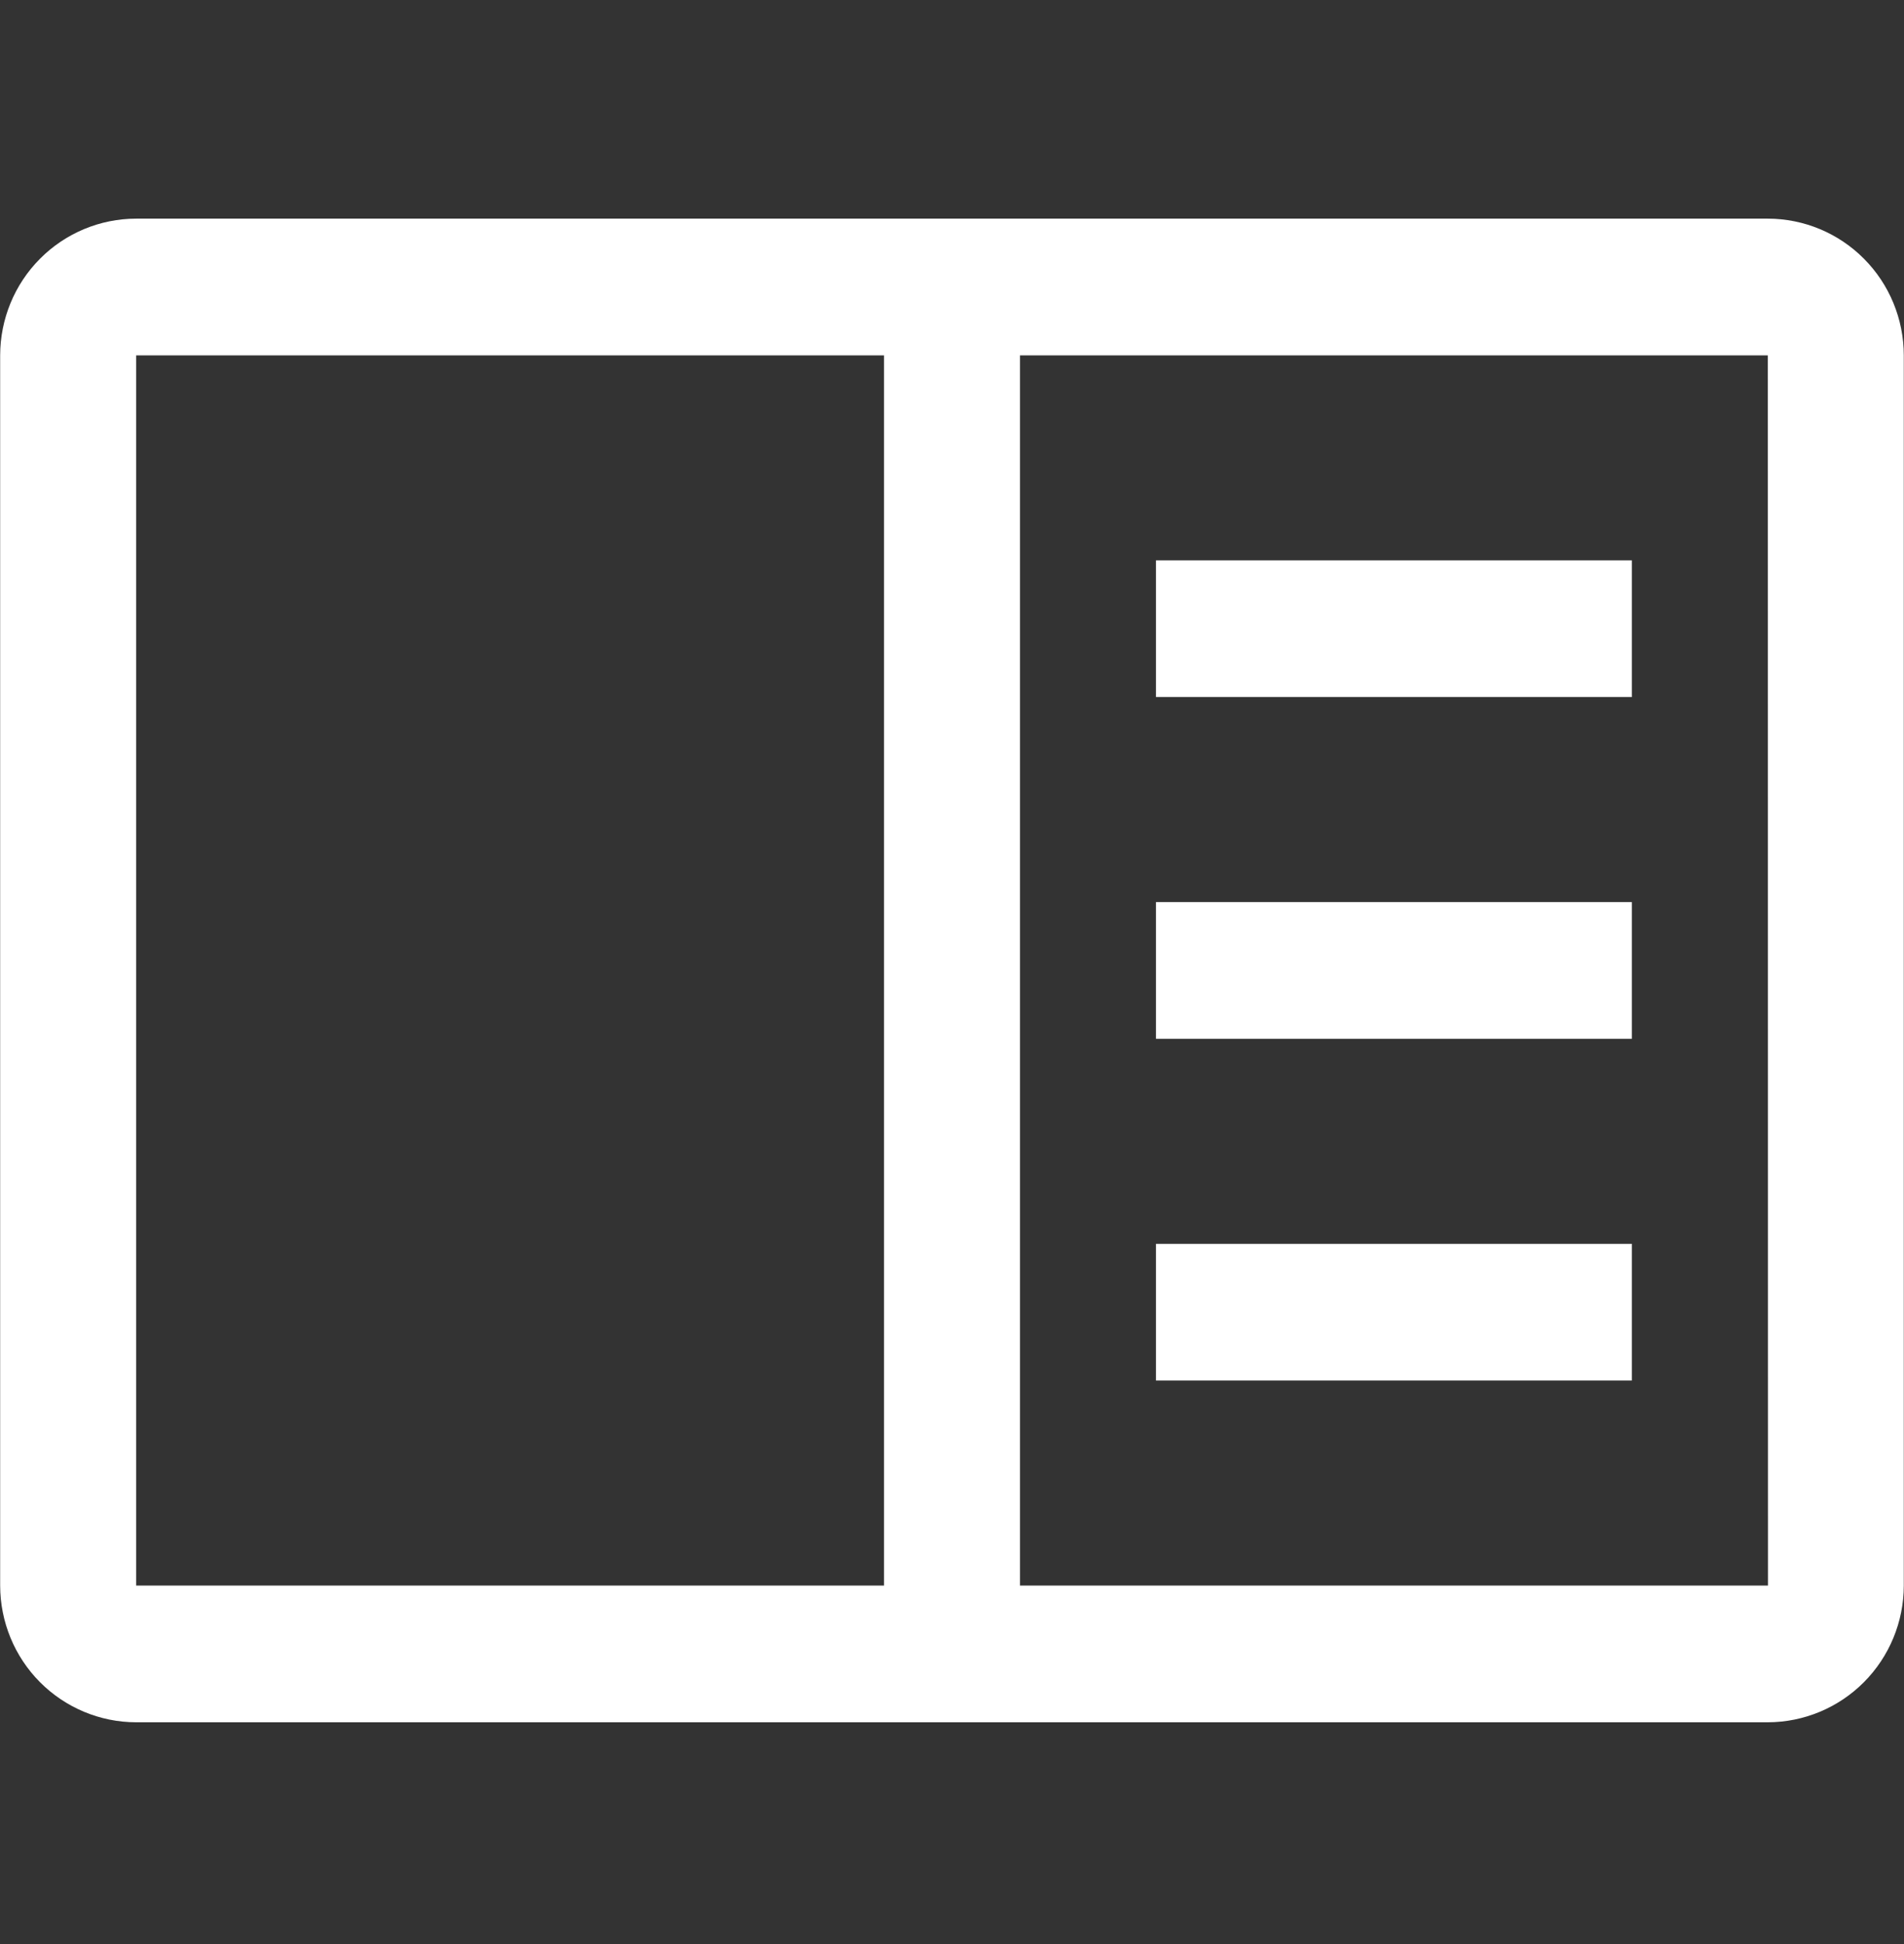 <svg width="48" height="49" viewBox="0 0 48 49" fill="none" xmlns="http://www.w3.org/2000/svg">
<rect x="0" y="0" width="48" height="49" fill="#333333" stroke="none"/>
<g clip-path="url(#clip0_964_18518)">
<path d="M29.142 14.124H41.139V17.569H29.142V14.124Z" fill="white"/>
<path d="M29.142 22.737H41.139V26.183H29.142V22.737Z" fill="white"/>
<path d="M29.142 31.351H41.139V34.796H29.142V31.351Z" fill="white"/>
<path d="M44.567 5.511H3.432C2.523 5.512 1.652 5.875 1.009 6.521C0.366 7.167 0.005 8.043 0.004 8.957V39.964C0.005 40.878 0.366 41.754 1.009 42.4C1.652 43.045 2.523 43.409 3.432 43.41H44.567C45.476 43.408 46.347 43.045 46.99 42.399C47.632 41.753 47.994 40.878 47.995 39.964V8.957C47.994 8.043 47.633 7.167 46.99 6.521C46.348 5.875 45.476 5.512 44.567 5.511ZM3.432 8.957H22.286V39.964H3.432V8.957ZM25.714 39.964V8.957H44.567L44.571 39.964H25.714Z" fill="white"/>
</g>
<defs>
<clipPath id="clip0_964_18518">
<rect width="48" height="37.92" fill="white" transform="translate(0 5.5)"/>
</clipPath>
</defs>
</svg>
